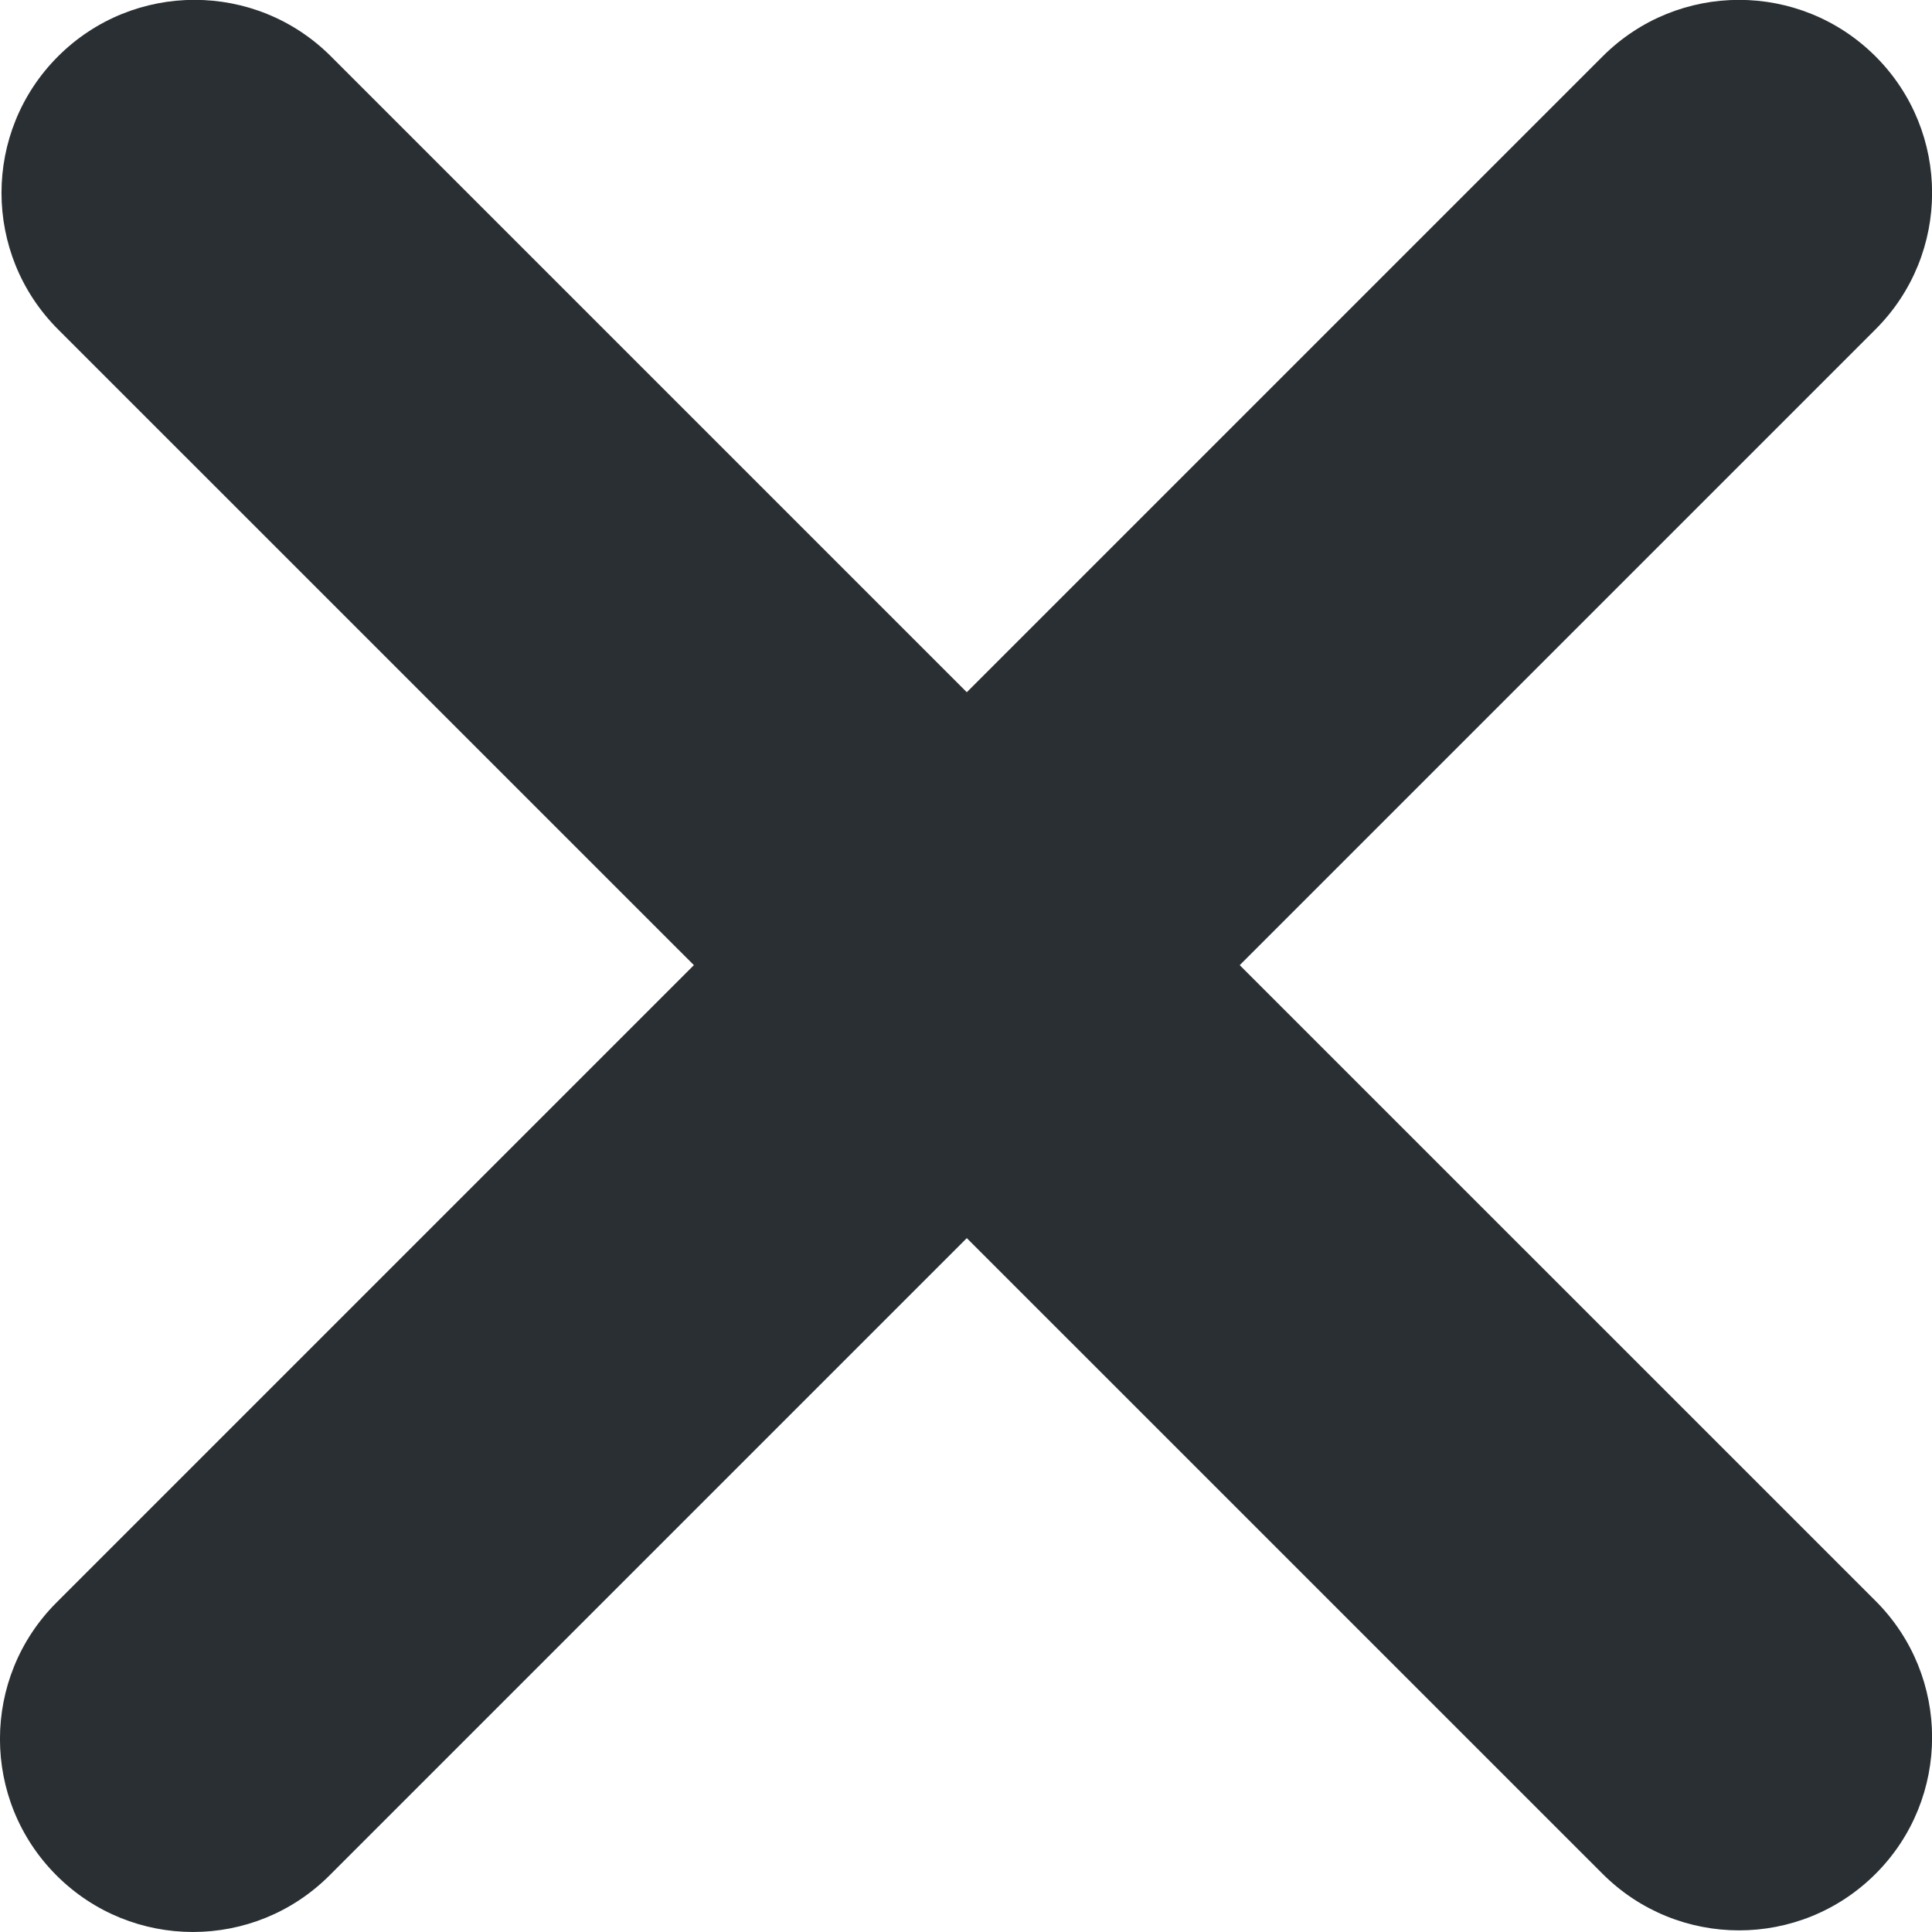 <?xml version="1.0" encoding="UTF-8" standalone="no"?>
<svg
   xmlns:dc="http://purl.org/dc/elements/1.1/"
   xmlns:cc="http://creativecommons.org/ns#"
   xmlns:rdf="http://www.w3.org/1999/02/22-rdf-syntax-ns#"
   xmlns:svg="http://www.w3.org/2000/svg"
   xmlns="http://www.w3.org/2000/svg"
   xmlns:sodipodi="http://sodipodi.sourceforge.net/DTD/sodipodi-0.dtd"
   xmlns:inkscape="http://www.inkscape.org/namespaces/inkscape"
   viewBox="0 0 40 40"
   xml:space="preserve"
   version="1.1"
   id="svg2"
   sodipodi:docname="x.svg"
   width="40"
   height="40"
   inkscape:version="0.92.2 (5c3e80d, 2017-08-06)"><sodipodi:namedview
     pagecolor="#ffffff"
     bordercolor="#666666"
     borderopacity="1"
     objecttolerance="10"
     gridtolerance="10"
     guidetolerance="10"
     inkscape:pageopacity="0"
     inkscape:pageshadow="2"
     inkscape:window-width="1920"
     inkscape:window-height="1001"
     id="namedview12"
     showgrid="false"
     inkscape:zoom="5.2444444"
     inkscape:cx="22.5"
     inkscape:cy="22.5"
     inkscape:window-x="-9"
     inkscape:window-y="-9"
     inkscape:window-maximized="1"
     inkscape:current-layer="svg2" /><defs
     id="defs6"><clipPath
       id="clipPath16"
       clipPathUnits="userSpaceOnUse"><path
         id="path18"
         d="M 0,36 H 36 V 0 H 0 Z"
         inkscape:connector-curvature="0" /></clipPath></defs><g
     transform="matrix(1.332,0,0,-1.332,-3.954,43.953)"
     id="g10"><g
       id="g12"><g
         clip-path="url(#clipPath16)"
         id="g14"><g
           transform="translate(22.238,17.996)"
           id="g20"><path
             id="path22"
             style="fill:#292f33;fill-opacity:1;fill-rule:nonzero;stroke:none"
             d="m 0,0 9.883,9.883 c 1.172,1.171 1.172,3.071 0,4.242 -1.172,1.171 -3.071,1.172 -4.242,0 l -9.883,-9.883 -9.883,9.883 c -1.171,1.172 -3.071,1.172 -4.243,0 -1.171,-1.171 -1.171,-3.071 10e-4,-4.243 L -8.484,0 -18.391,-9.907 c -1.172,-1.171 -1.172,-3.071 0,-4.242 0.586,-0.586 1.354,-0.879 2.121,-0.879 0.768,0 1.536,0.293 2.122,0.879 l 9.906,9.906 9.883,-9.882 c 0.586,-0.585 1.353,-0.878 2.121,-0.878 0.767,0 1.535,0.293 2.121,0.878 1.172,1.171 1.172,3.072 0,4.243 z"
             inkscape:connector-curvature="0" /></g></g></g></g></svg>
